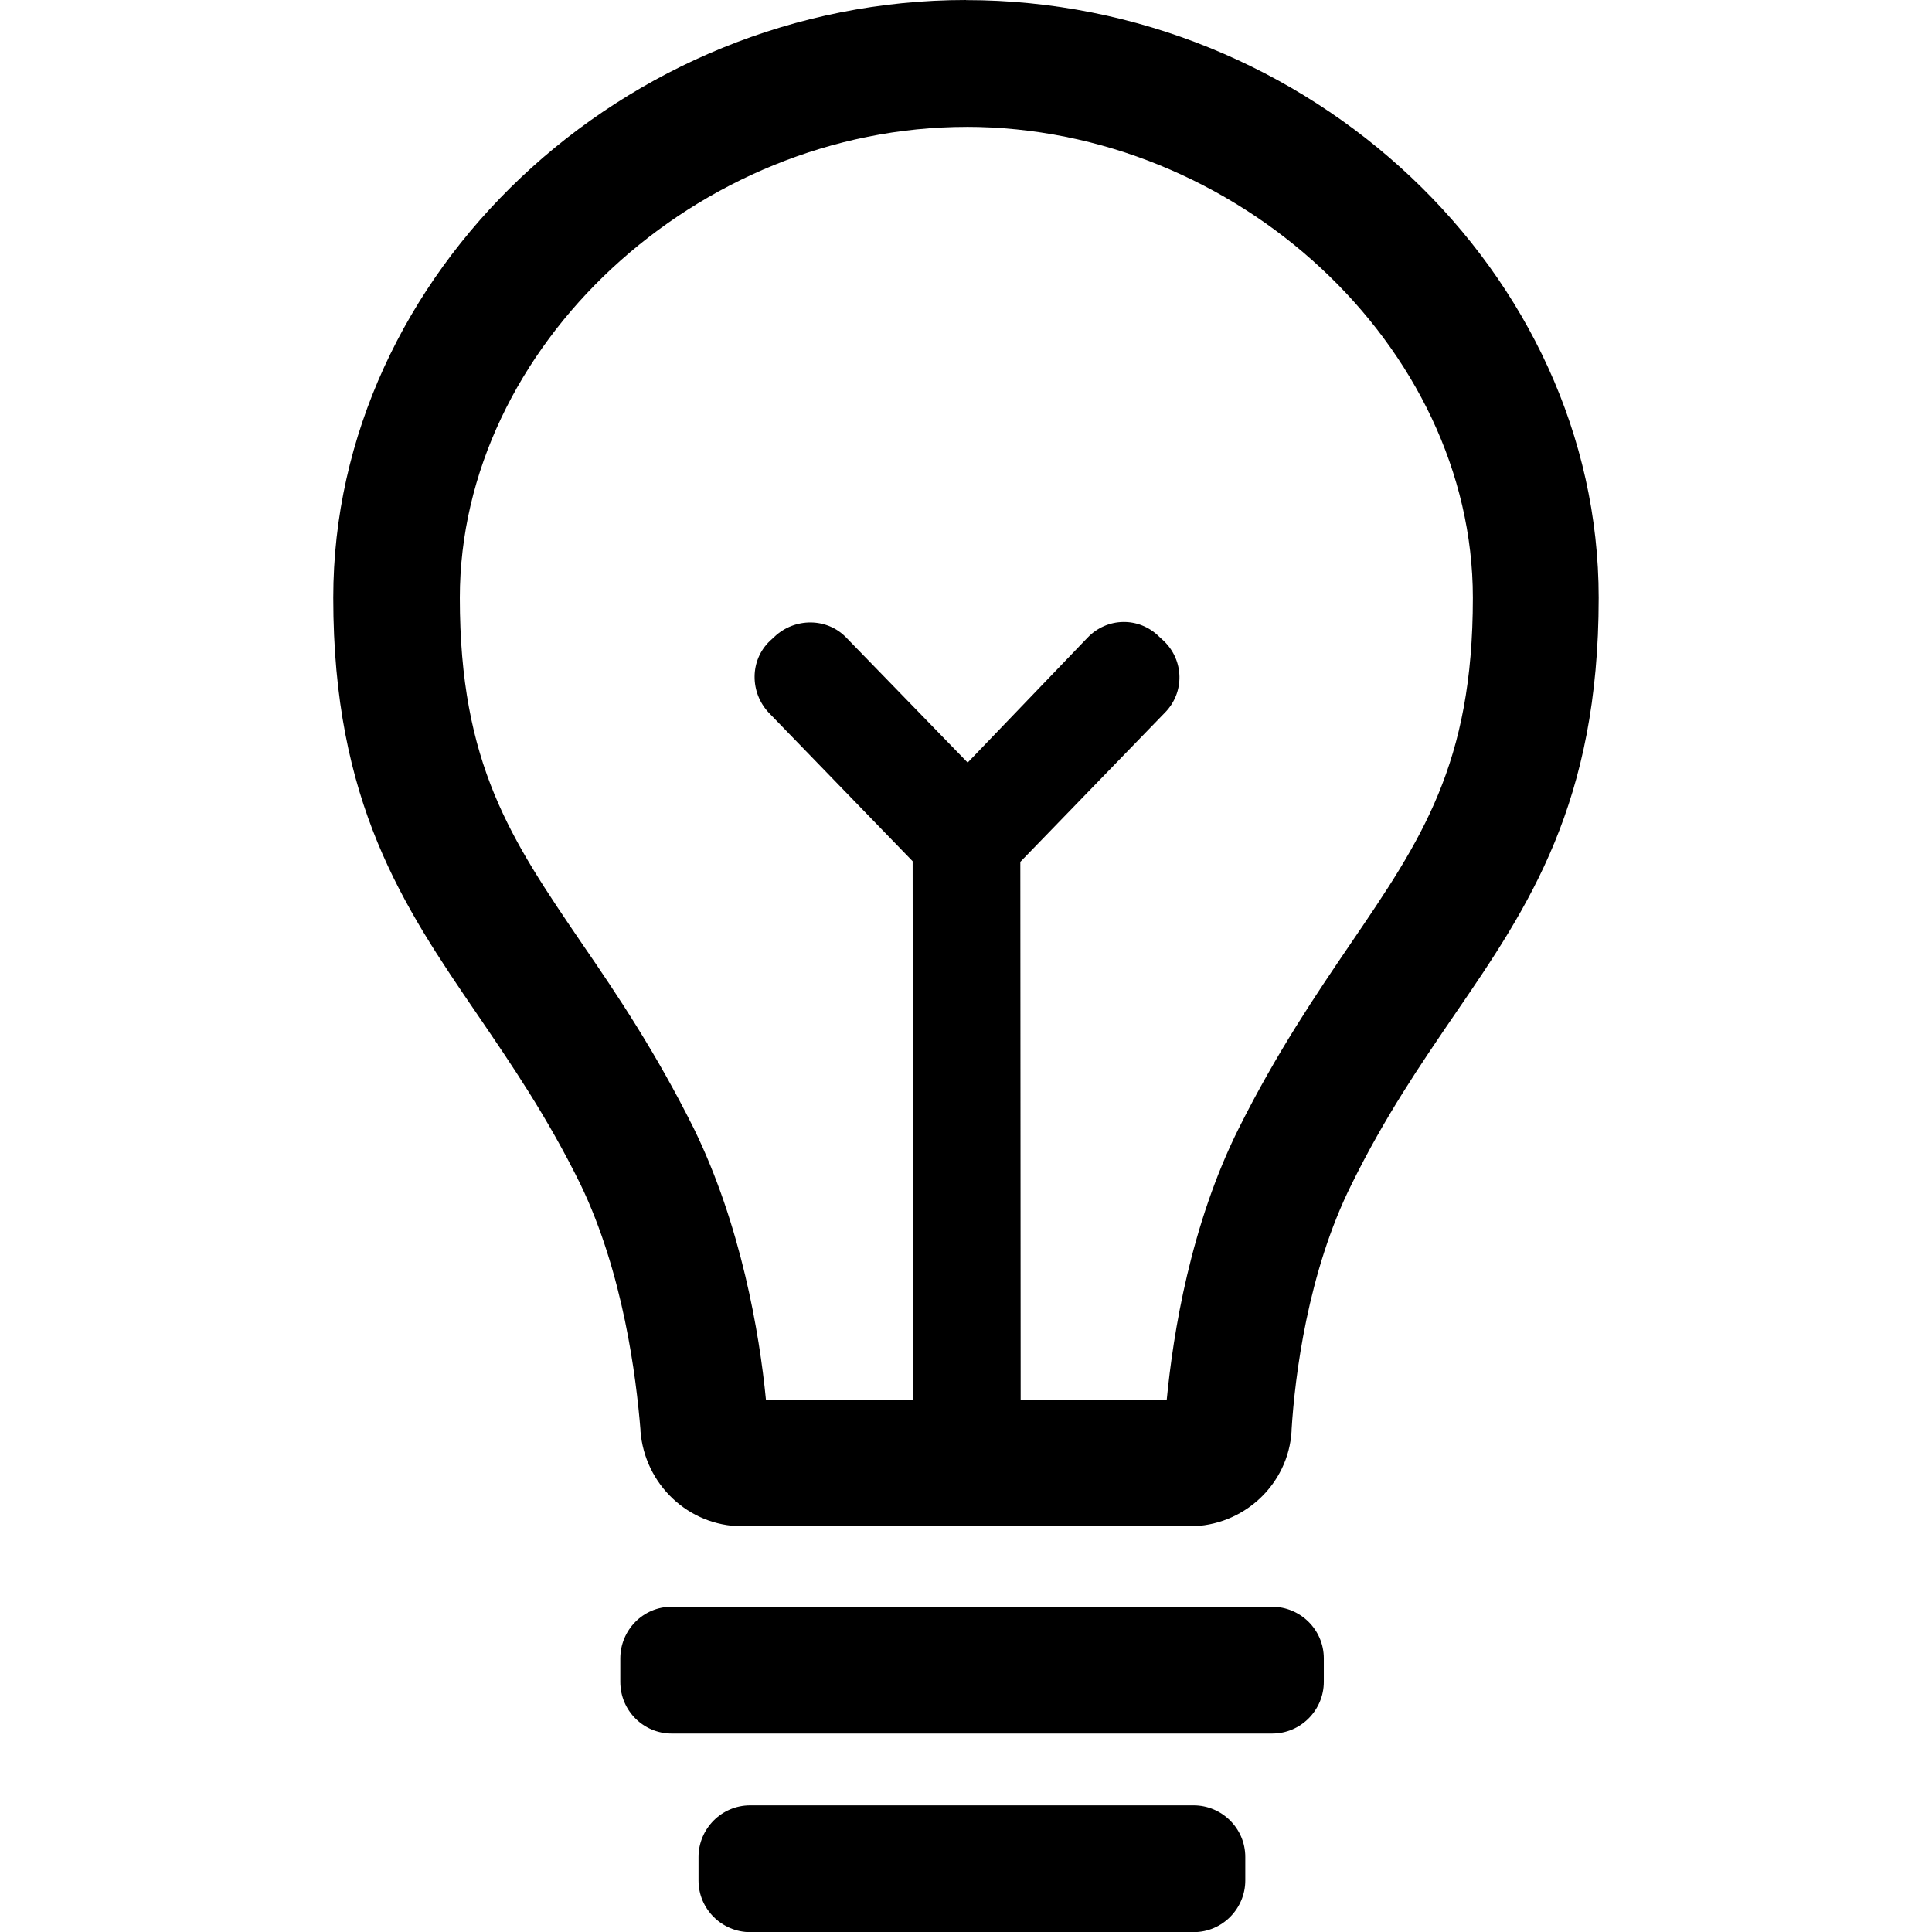 <svg xmlns="http://www.w3.org/2000/svg" viewBox="0 0 200 200"><path d="m100-0c-35.47,0-65.5,28.32-65.5,61.88,0,21.22,7.235,31.9,14.91,43.13,3.558,5.222,7.221,10.57,10.67,17.57,4.448,9.222,5.775,19.97,6.22,25.42v0.139c0.442,5.52,4.948,9.806,10.46,9.861h0.104,46.28c5.56,0,10.23-4.306,10.56-9.861v-0.139c0.334-5.444,1.661-16.31,6.22-25.42,3.447-7,7.109-12.35,10.67-17.57,7.7-11.22,14.9-21.9,14.9-43.13,0-33.55-29.9-61.87-65.5-61.87zm0,13.13c28.02,0,52.47,22.75,52.47,48.75,0,17.22-5.31,25.02-12.65,35.8-3.558,5.222-7.679,11.32-11.57,19.1-5.004,10-6.804,21.24-7.471,28.13h-15.12l-0.035-55.69,14.94-15.42c2.113-2.111,2.008-5.465-0.104-7.465l-0.452-0.417c-2.113-2.111-5.435-2.007-7.436,0.104l-12.4,12.92-12.54-12.91c-2-2.11-5.36-2.11-7.47-0.11l-0.452,0.417c-2.113,2-2.106,5.354-0.104,7.465l14.87,15.35,0.035,55.76h-15.22c-0.67-6.9-2.58-18.1-7.47-28.1-3.89-7.8-7.9-13.8-11.57-19.13-7.34-10.77-12.65-18.57-12.65-35.8,0-26,24.56-48.75,52.47-48.75zm-30.47,153.2c-3.002,0-5.316,2.458-5.316,5.347v2.431c0,3,2.425,5.347,5.316,5.347h62.16c3.002,0,5.351-2.458,5.351-5.347v-2.431c0-3-2.46-5.347-5.351-5.347h-62.16zm8.131,20.56c-3.002,0-5.351,2.458-5.351,5.347v2.431c0,3,2.46,5.347,5.351,5.347h45.9c3.002,0,5.351-2.458,5.351-5.347v-2.431c0-3-2.46-5.347-5.351-5.347h-45.9z"/></svg>